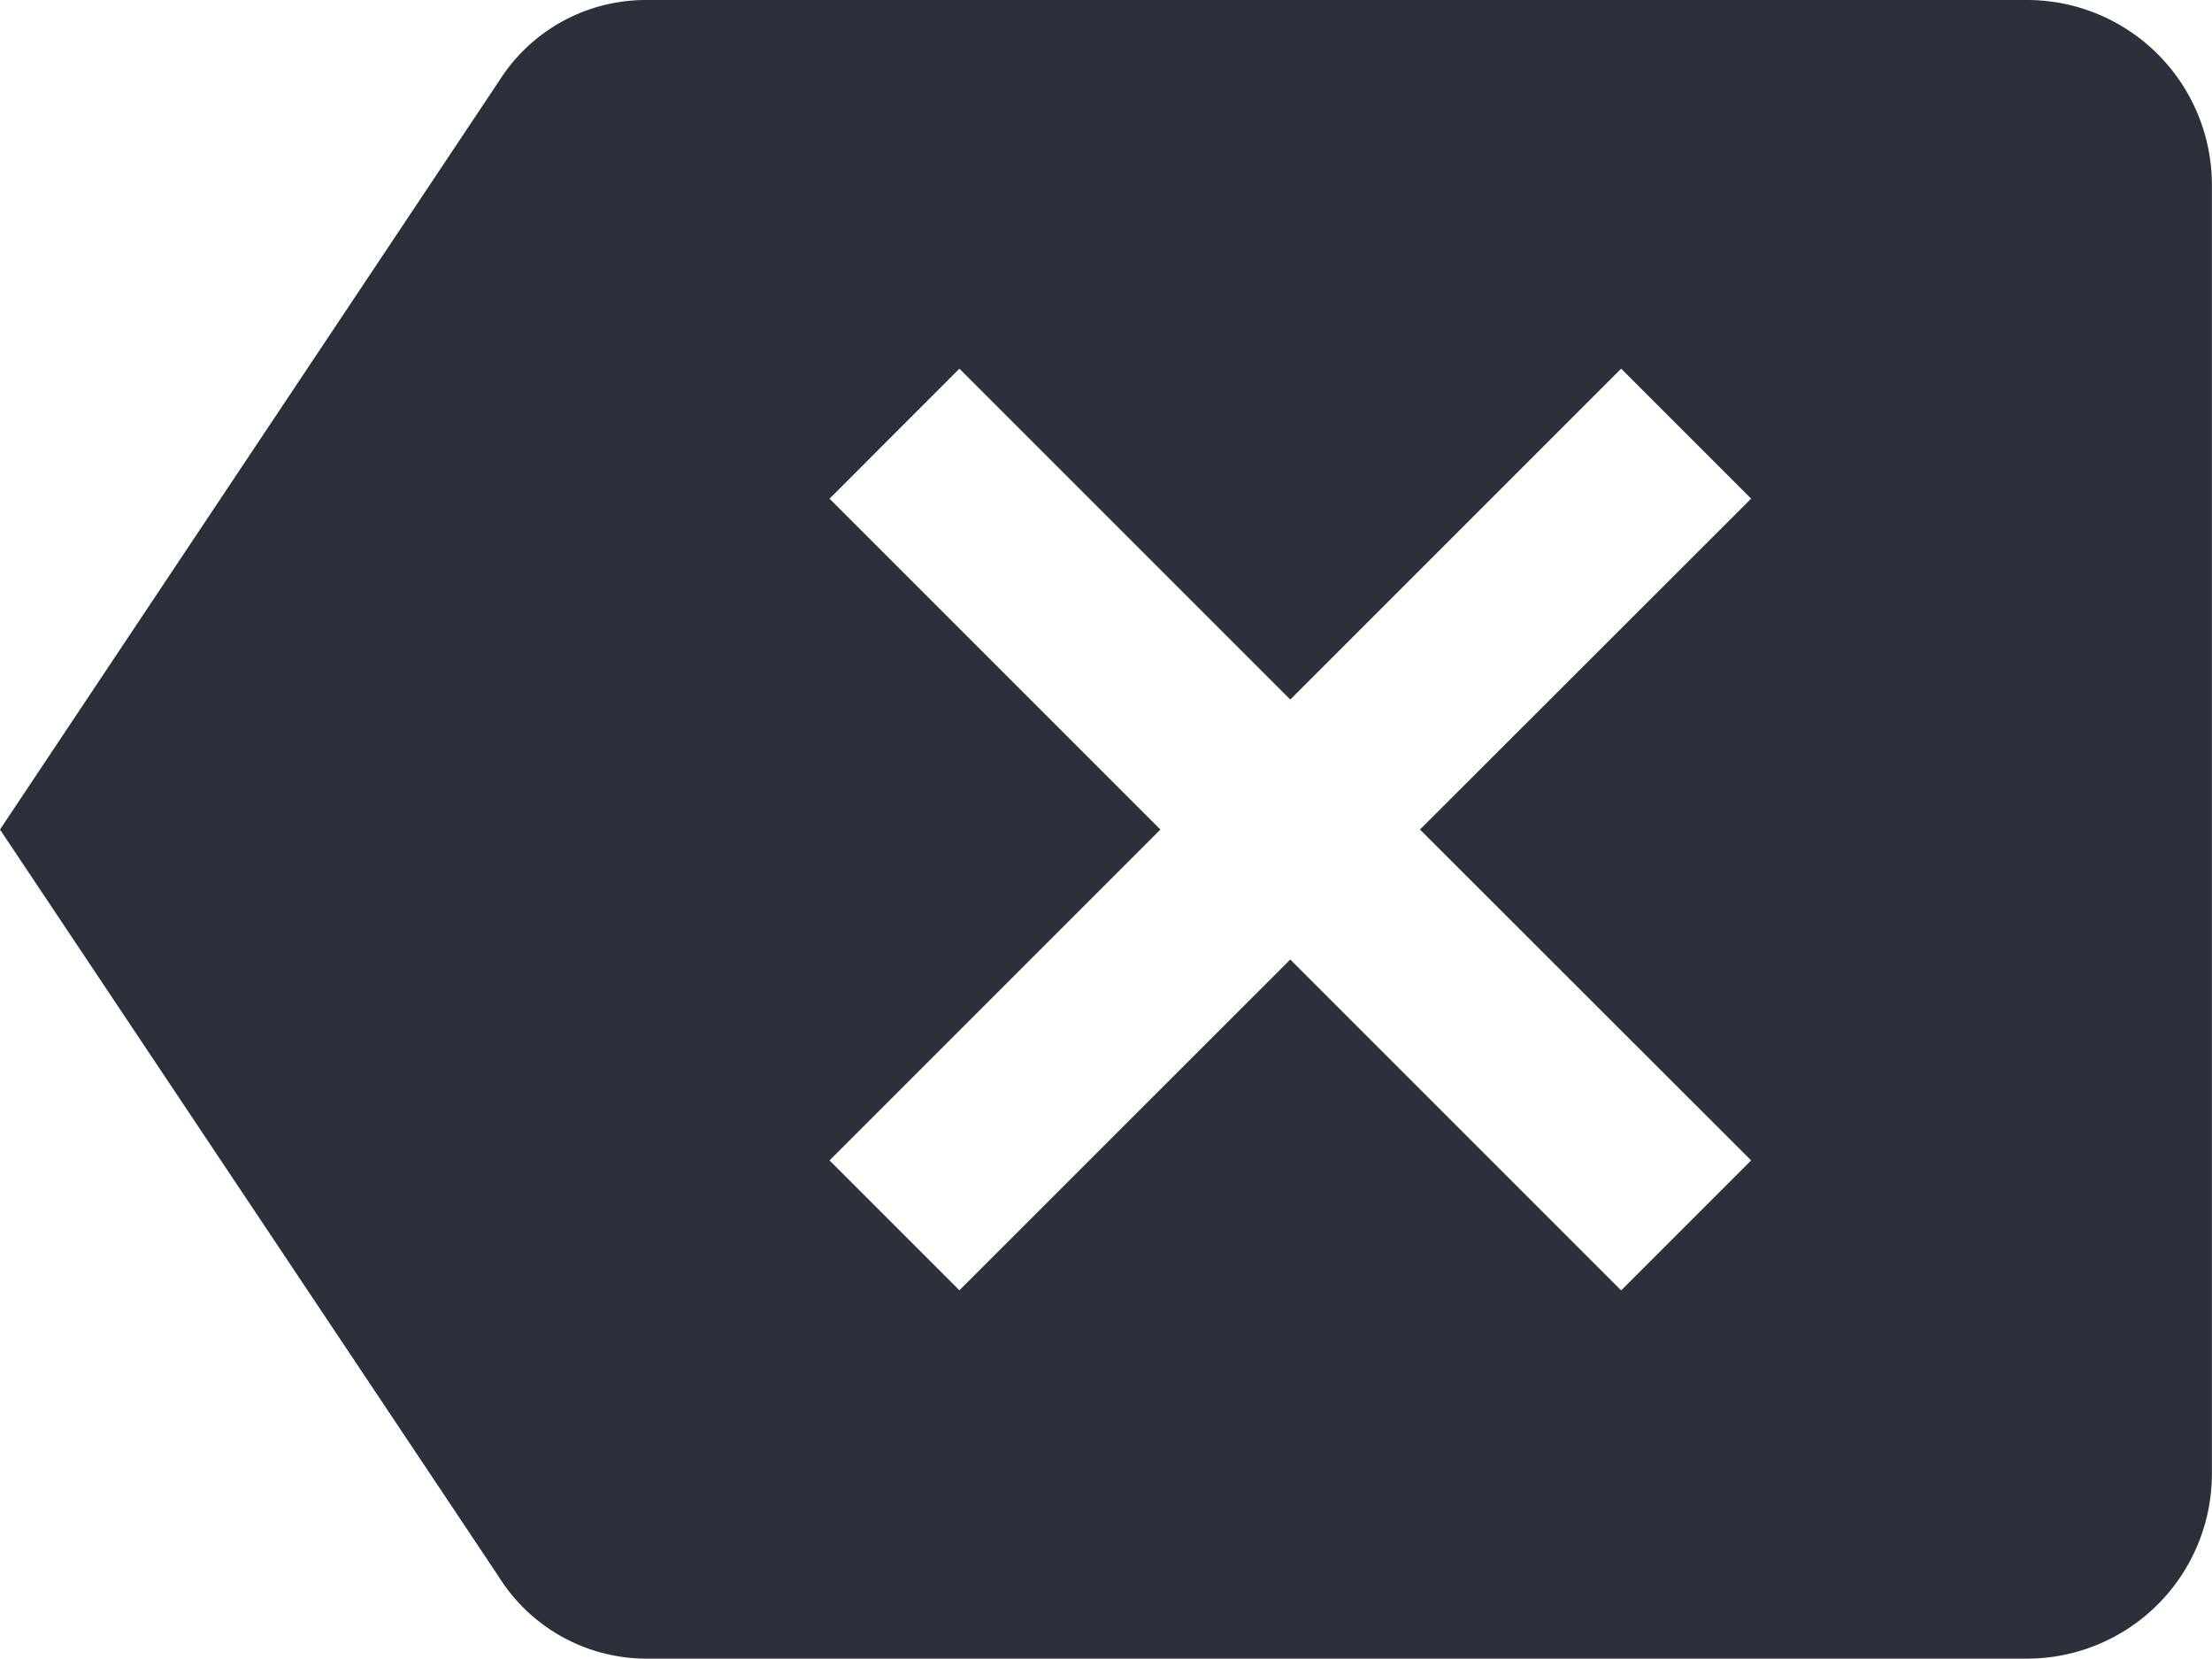 <svg xmlns="http://www.w3.org/2000/svg" width="21.186" height="15.889" viewBox="0 0 21.186 15.889"><path d="M19.42,3H6.179a1.661,1.661,0,0,0-1.4.777L0,10.945,4.776,18.1a1.67,1.67,0,0,0,1.4.786H19.42a1.771,1.771,0,0,0,1.765-1.765V4.765A1.771,1.771,0,0,0,19.42,3ZM16.772,14.114l-1.245,1.245-3.169-3.169L9.189,15.358,7.945,14.114l3.169-3.169L7.945,7.776,9.189,6.531,12.358,9.7l3.169-3.169,1.245,1.245L13.6,10.945Z" transform="translate(0 -3)" fill="#2b303b"/></svg>